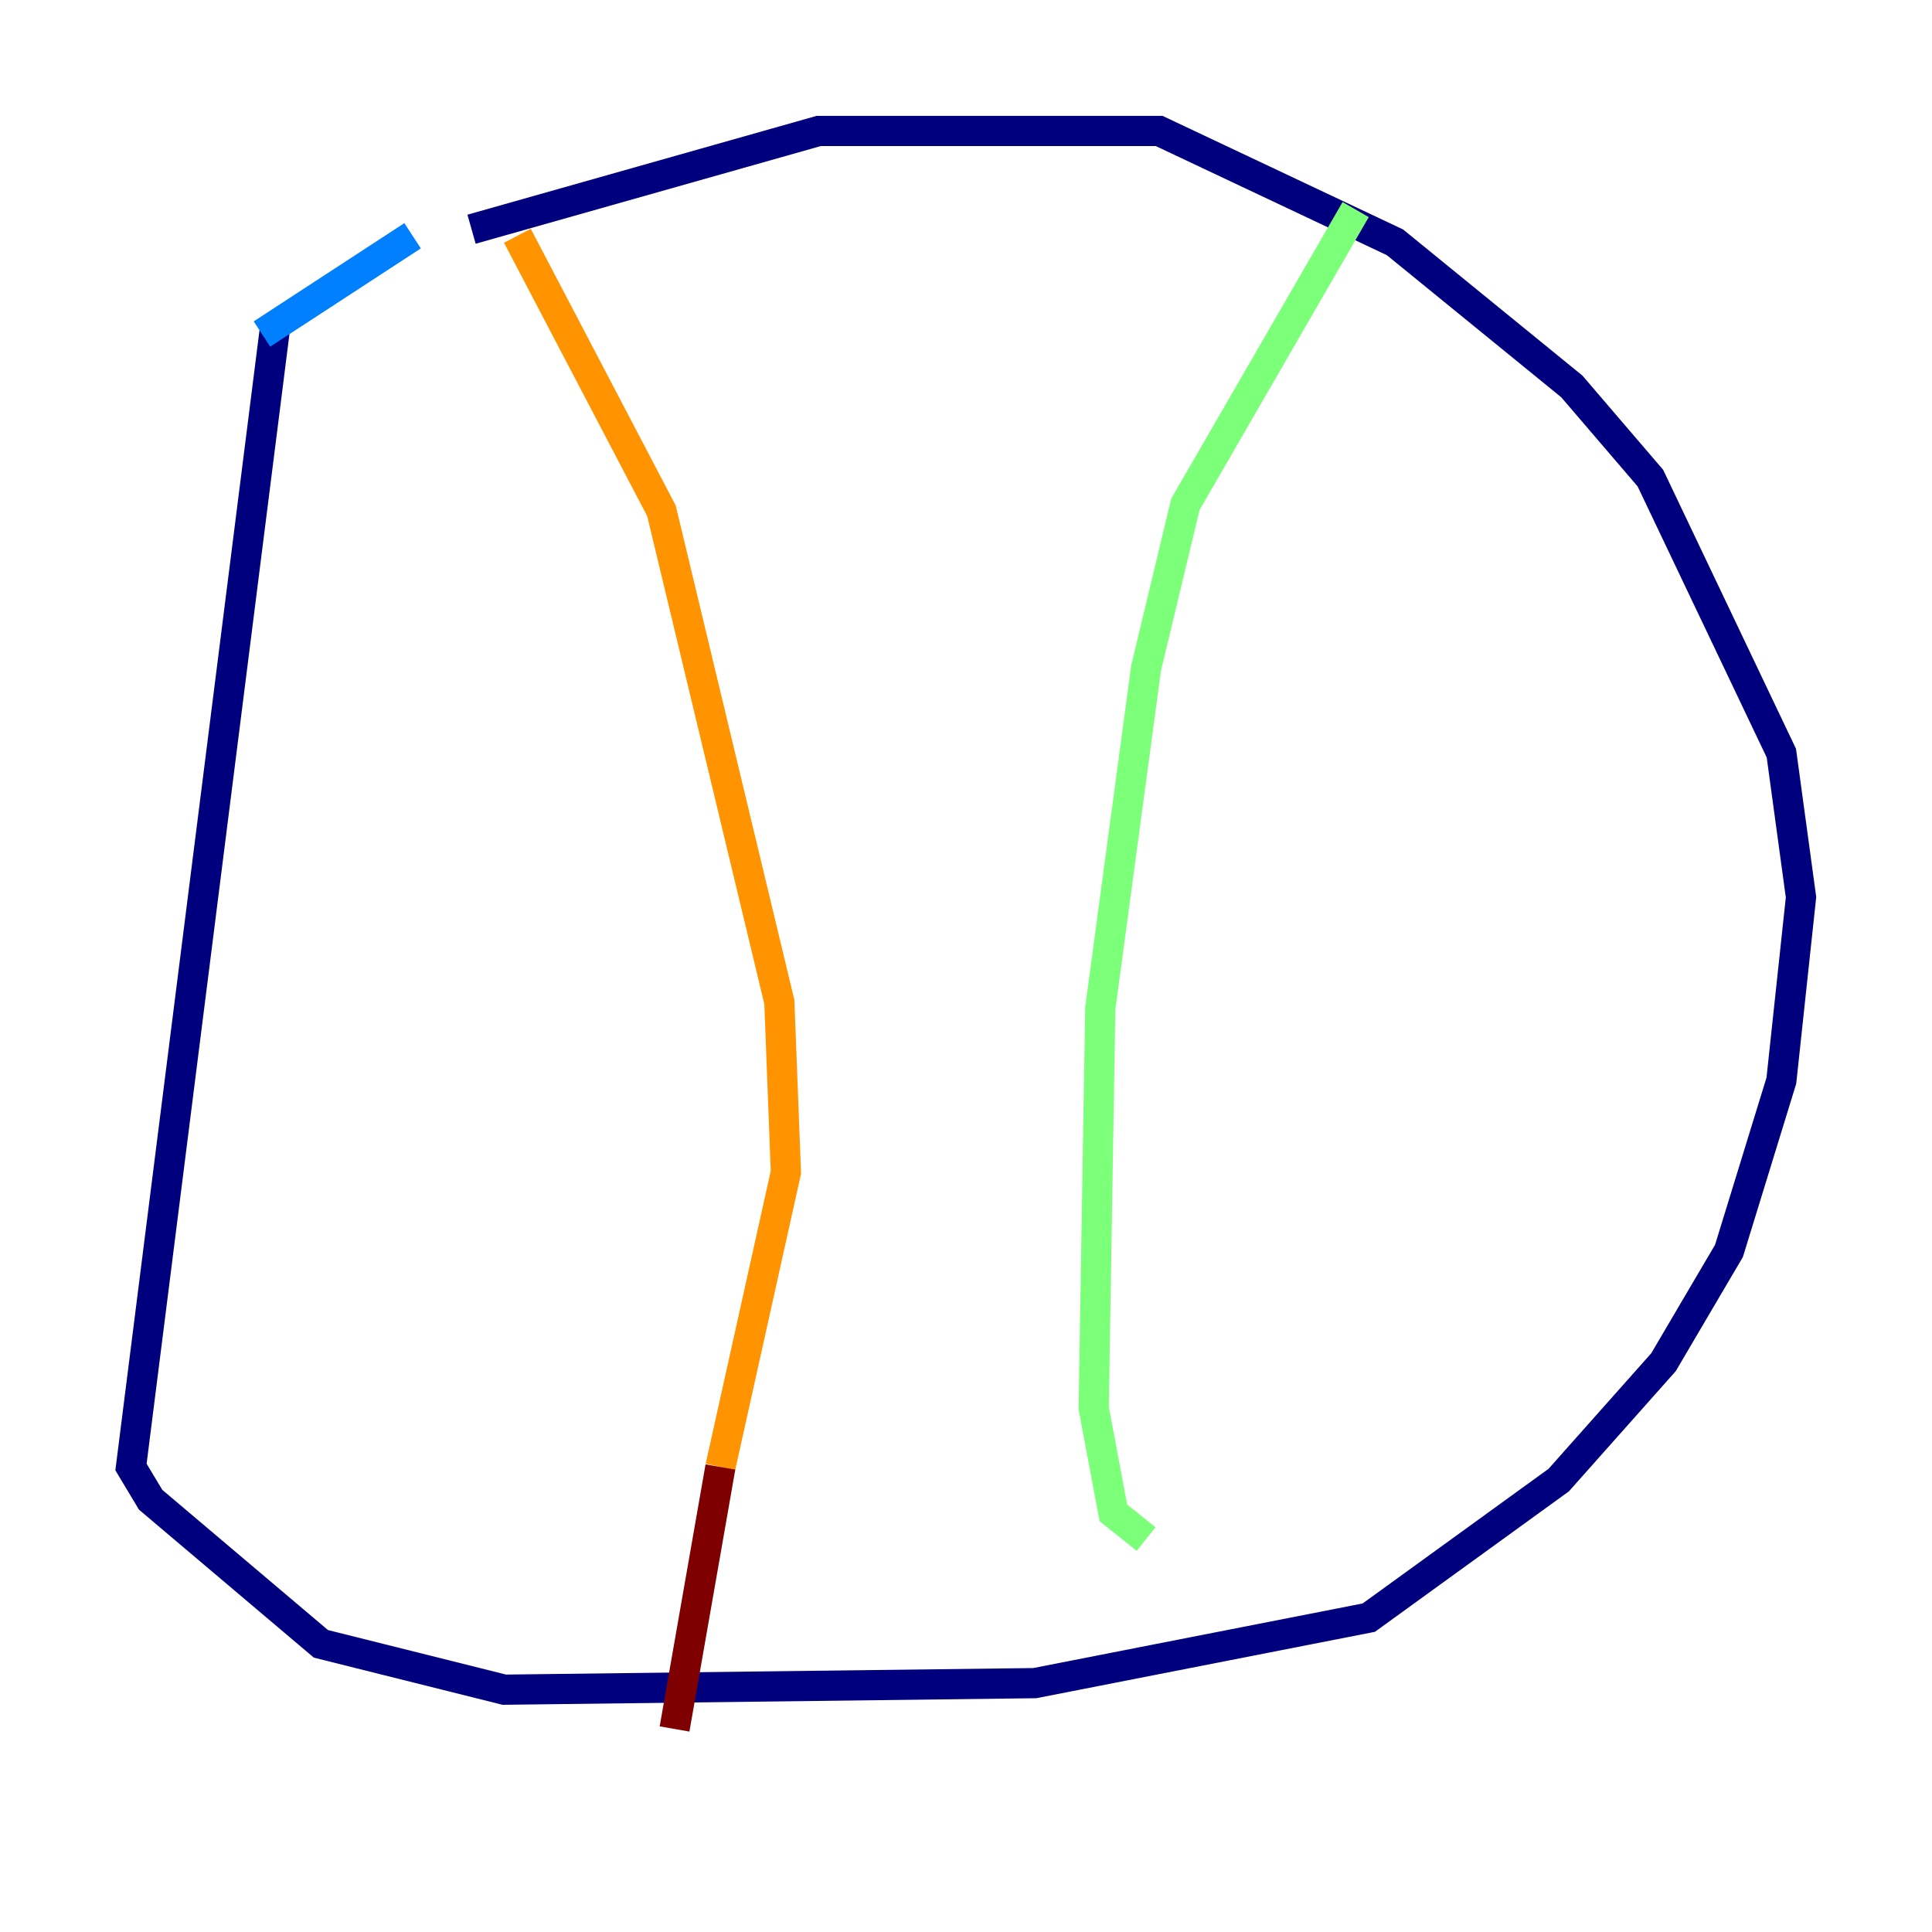 <?xml version="1.0" encoding="utf-8" ?>
<svg baseProfile="tiny" height="128" version="1.2" viewBox="0,0,128,128" width="128" xmlns="http://www.w3.org/2000/svg" xmlns:ev="http://www.w3.org/2001/xml-events" xmlns:xlink="http://www.w3.org/1999/xlink"><defs /><polyline fill="none" points="31.241,15.186 54.237,8.678 76.8,8.678 92.42,16.054 104.136,25.6 109.342,31.675 118.02,49.898 119.322,59.444 118.02,71.593 114.549,82.875 110.21,90.251 103.268,98.061 90.685,107.173 68.556,111.512 33.41,111.946 21.261,108.909 9.98,99.363 8.678,97.193 18.224,21.695" stroke="#00007f" stroke-width="2" /><polyline fill="none" points="27.336,15.62 17.356,22.129" stroke="#0080ff" stroke-width="2" /><polyline fill="none" points="89.817,13.885 78.536,33.41 75.932,44.258 72.895,66.82 72.461,93.288 73.763,100.231 75.932,101.966" stroke="#7cff79" stroke-width="2" /><polyline fill="none" points="34.278,15.62 43.824,33.844 51.634,66.386 52.068,77.668 47.729,97.193" stroke="#ff9400" stroke-width="2" /><polyline fill="none" points="47.729,97.193 44.691,114.549" stroke="#7f0000" stroke-width="2" /></svg>